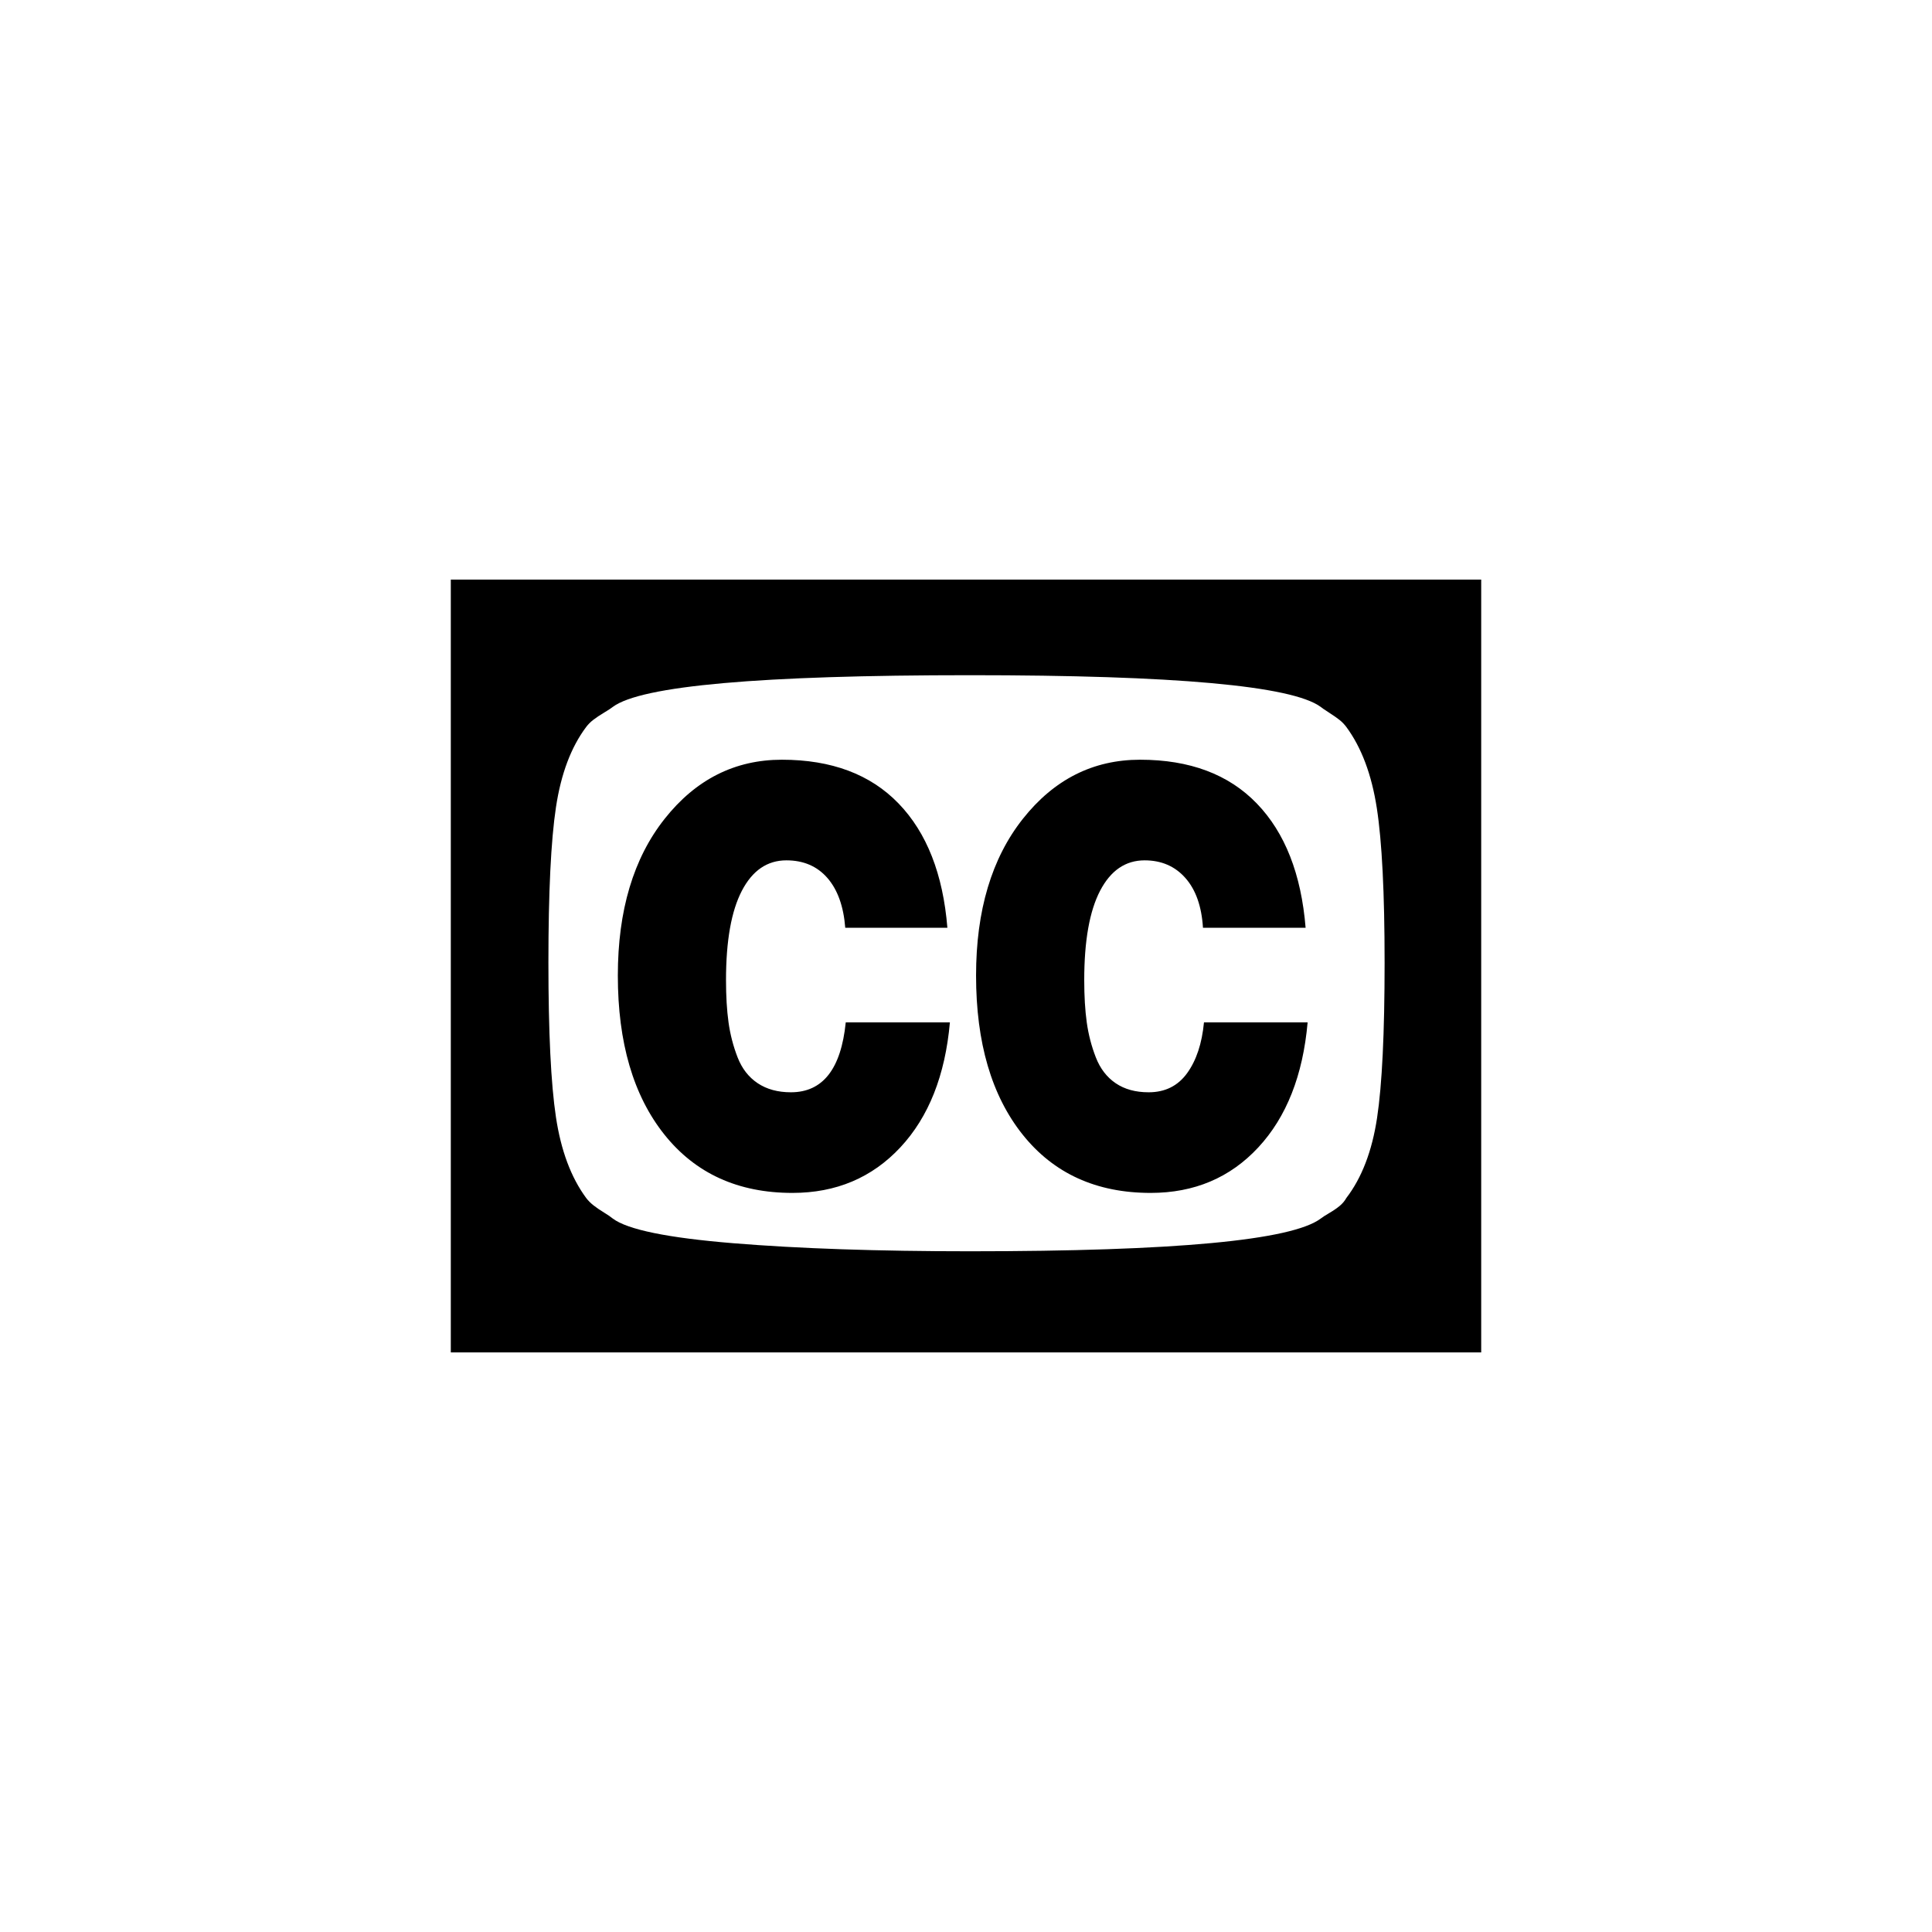 <svg width="3840" height="3840" viewBox="0 0 3840 3840" xmlns="http://www.w3.org/2000/svg"><path d="M1681 2032h207q-14 158-98.5 248.5t-214.5 90.5q-162 0-254.5-116t-92.5-316q0-194 93-311.5t233-117.5q148 0 232 87t97 247h-203q-5-64-35.5-99t-81.5-35q-57 0-88.5 60.5t-31.5 177.5q0 48 5 84t18 69.5 40 51.5 66 18q95 0 109-139zm712 0h206q-14 158-98 248.5t-214 90.5q-162 0-254.5-116t-92.5-316q0-194 93-311.5t233-117.5q148 0 232 87t97 247h-204q-4-64-35-99t-81-35q-57 0-88.5 60.5t-31.5 177.5q0 48 5 84t18 69.5 39.5 51.5 65.5 18q49 0 76.5-38t33.5-101zm359-119q0-207-15.5-307t-60.5-161q-6-8-13.5-14t-21.5-15-16-11q-86-63-697-63-625 0-710 63-5 4-17.5 11.5t-21 14-14.5 14.5q-45 60-60 159.5t-15 308.5q0 208 15 307.5t60 160.5q6 8 15 15t20.5 14 17.5 12q44 33 239.5 49t470.5 16q610 0 697-65 5-4 17-11t20.5-14 13.5-16q46-60 61-159t15-309zm192-761v1536h-2048v-1536h2048z"/></svg>